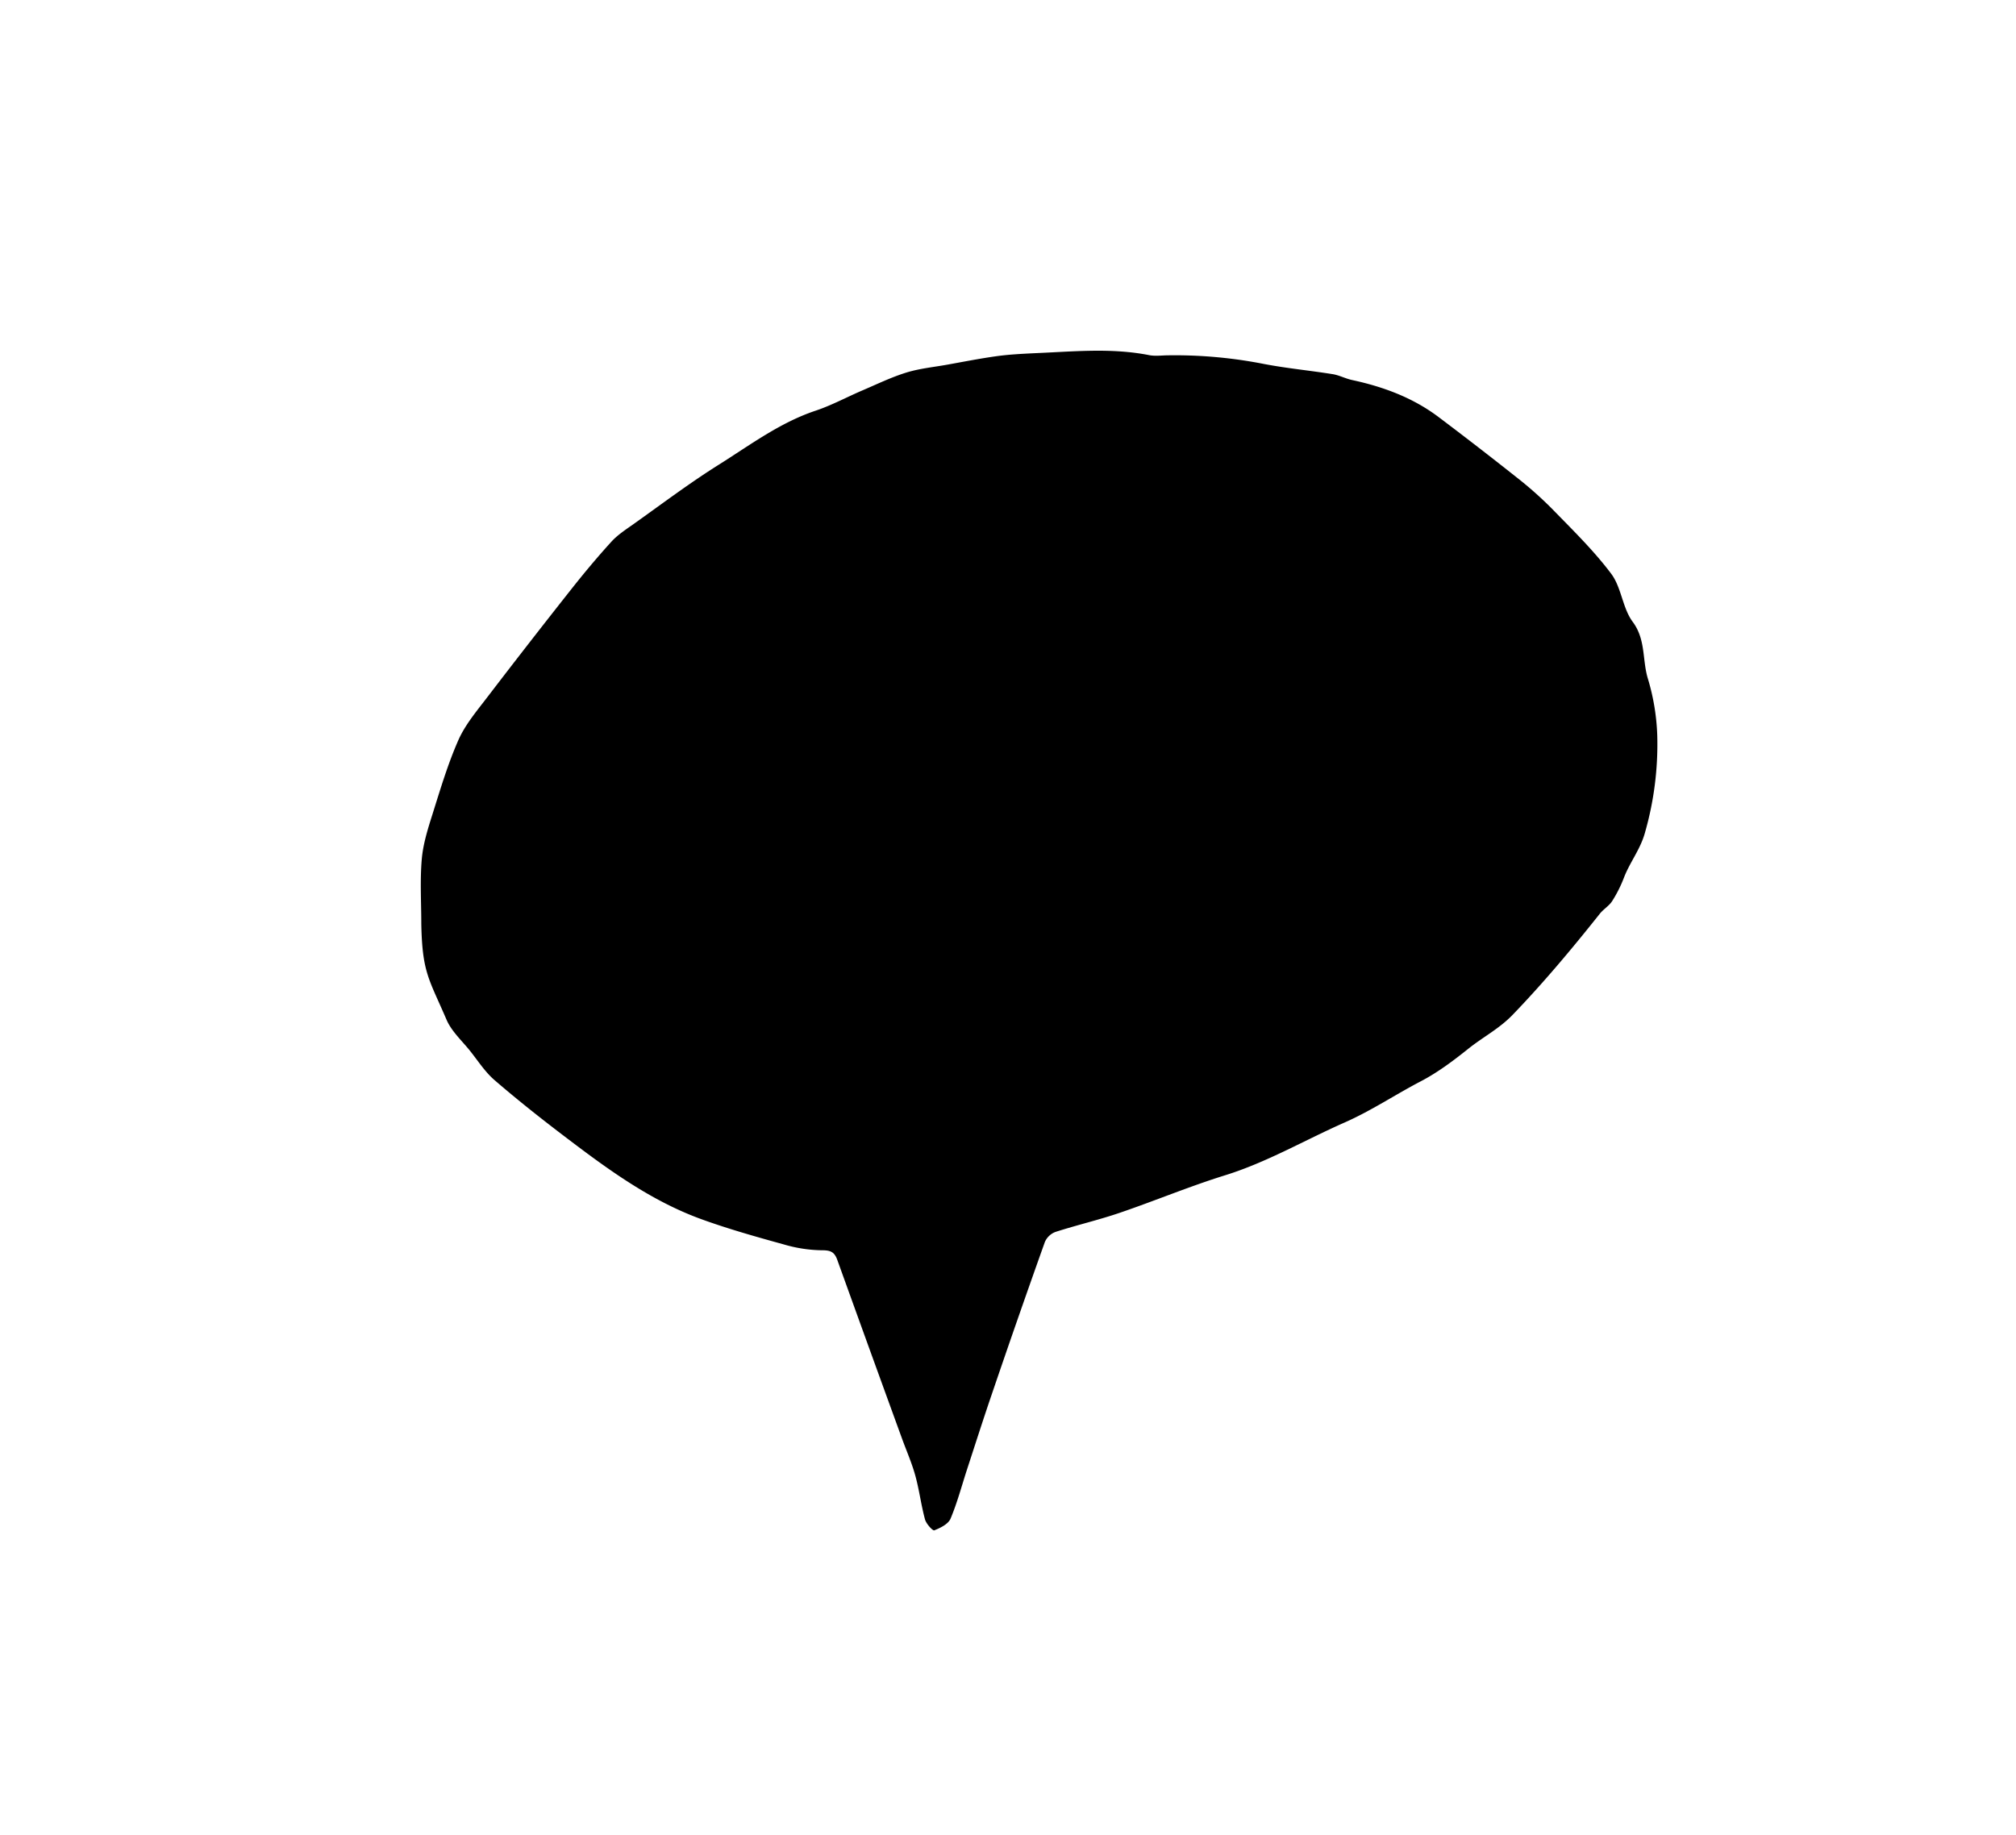<svg id="Layer_1" data-name="Layer 1" xmlns="http://www.w3.org/2000/svg" viewBox="0 0 869.77 792"><path d="M181.76,398.72c0-9.31-.59-18.66.2-27.9.56-6.6,2.63-13.16,4.65-19.54,3.41-10.83,6.66-21.78,11.24-32.12,3-6.64,7.93-12.46,12.41-18.33q17.93-23.44,36.23-46.59c5.52-7,11.24-13.83,17.22-20.42,2.63-2.89,6-5.12,9.26-7.41,12.31-8.73,24.36-17.86,37.12-25.87,13.51-8.48,26.38-18.18,41.84-23.34,6.91-2.31,13.41-5.85,20.14-8.73,6.27-2.68,12.46-5.69,18.94-7.7,5.71-1.76,11.78-2.35,17.69-3.41,7.13-1.28,14.24-2.69,21.41-3.68,5.37-.73,10.83-1,16.26-1.27,16.48-.68,33-2.4,49.41.84,2.4.47,5,.16,7.47.09a198.85,198.85,0,0,1,42.42,3.79c9.68,1.83,19.52,2.76,29.26,4.32,2.88.46,5.58,1.94,8.45,2.55,13.46,2.9,26.16,7.6,37.24,15.94q16.89,12.72,33.45,25.85a163.37,163.37,0,0,1,15.51,13.74c8.82,9.07,18,18,25.55,28.06,4.43,5.9,4.86,14.81,9.27,20.73,5.67,7.62,4.11,16.3,6.48,24.3A95.44,95.44,0,0,1,715,317.53a138.44,138.44,0,0,1-5.37,42c-2,7.09-6.47,12.58-9,19.18a56.16,56.16,0,0,1-5.09,10.13c-1.34,2.09-3.75,3.47-5.32,5.45C678.27,409.33,666,424,652.63,437.89c-5.77,6-12.84,9.62-19.08,14.61-6.5,5.2-13.27,10.3-20.61,14.12-11,5.75-21.41,12.73-32.8,17.75-17.27,7.61-33.6,17.23-51.82,22.86C513,512,498.17,518.21,483,523.38c-9.1,3.1-18.51,5.28-27.66,8.23a8.08,8.08,0,0,0-4.55,4.34q-11.56,32.41-22.66,65c-3.74,10.9-7.24,21.89-10.82,32.84-2.36,7.22-4.29,14.61-7.23,21.58-1,2.3-4.33,3.95-7,5-.68.26-3.48-2.81-4-4.71-1.7-6.26-2.48-12.78-4.21-19-1.51-5.47-3.84-10.72-5.78-16.07q-14-38.46-27.86-76.93c-1.21-3.35-2.81-4.16-6.54-4.14a61,61,0,0,1-16.48-2.51c-11.94-3.3-23.91-6.66-35.54-10.88-21.67-7.86-40.13-21.32-58.28-35.12-10.55-8-21-16.26-31-24.89-4.11-3.53-7.15-8.33-10.58-12.63s-8-8.44-10.15-13.44C185,422.25,182.19,419.73,181.76,398.72Z"/></svg>